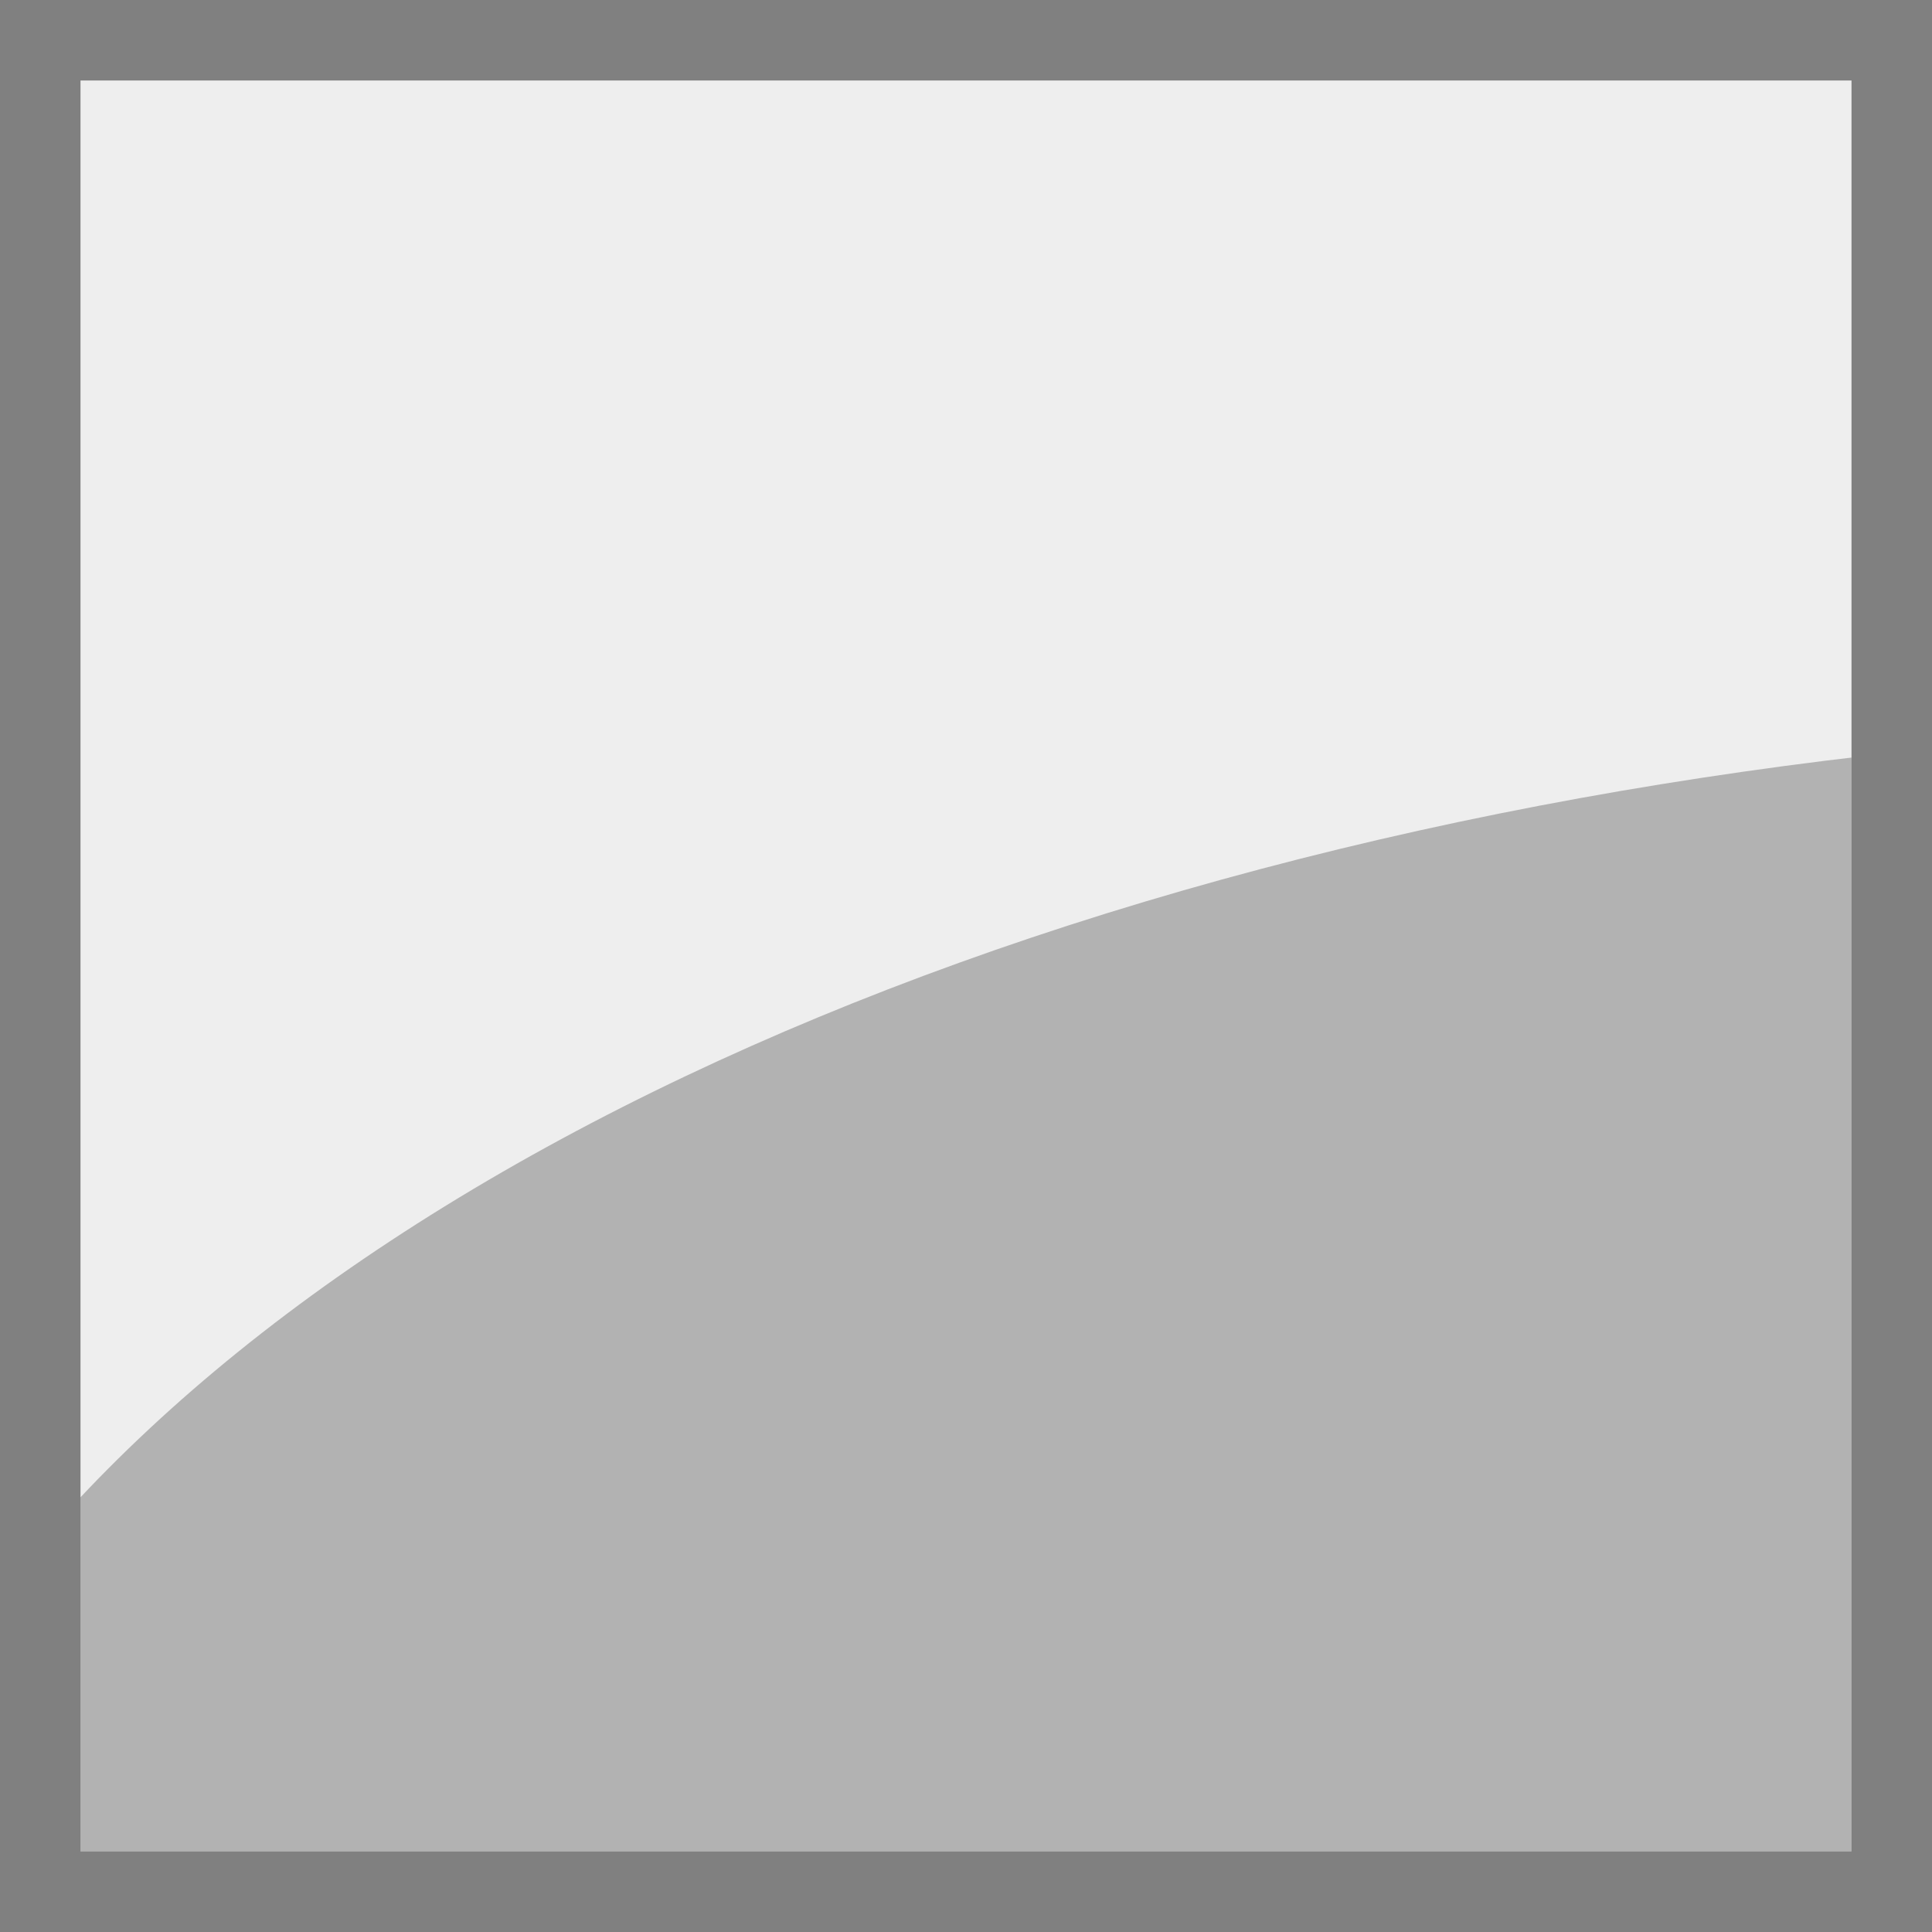 <?xml version="1.0" encoding="UTF-8" standalone="no"?>
<!-- Created with Inkscape (http://www.inkscape.org/) -->

<svg
   xmlns:dc="http://purl.org/dc/elements/1.1/"
   xmlns:cc="http://creativecommons.org/ns#"
   xmlns:rdf="http://www.w3.org/1999/02/22-rdf-syntax-ns#"
   xmlns:svg="http://www.w3.org/2000/svg"
   xmlns="http://www.w3.org/2000/svg"
   xmlns:sodipodi="http://sodipodi.sourceforge.net/DTD/sodipodi-0.dtd"
   xmlns:inkscape="http://www.inkscape.org/namespaces/inkscape"
   sodipodi:docname="color-white.svg"
   inkscape:version="0.91 r13725"
   sodipodi:version="0.32"
   id="svg11300"
   height="48px"
   width="48px"
   inkscape:output_extension="org.inkscape.output.svg.inkscape"
   version="1.1">
  <rect width="100%" height="100%" fill="#808080" stroke="none"/>
  <defs
     id="defs3">
    <clipPath
       clipPathUnits="userSpaceOnUse"
       id="clipPath4230">
      <rect
         style="display:inline;fill:#000000;fill-opacity:1;fill-rule:evenodd;stroke:none;stroke-width:1px;stroke-linecap:butt;stroke-linejoin:miter;stroke-opacity:1"
         id="rect4232"
         width="44"
         height="44"
         x="2"
         y="2" />
    </clipPath>
  </defs>
  <sodipodi:namedview
     stroke="#3465a4"
     inkscape:window-y="-8"
     inkscape:window-x="-8"
     inkscape:window-height="849"
     inkscape:window-width="1368"
     inkscape:showpageshadow="false"
     inkscape:document-units="px"
     inkscape:grid-bbox="true"
     showgrid="true"
     inkscape:current-layer="layer1"
     inkscape:cy="36.519159"
     inkscape:cx="-114.19854"
     inkscape:zoom="3.6203867"
     inkscape:pageshadow="2"
     inkscape:pageopacity="0.0"
     borderopacity="0.255"
     bordercolor="#666666"
     pagecolor="#ffffff"
     id="base"
     fill="#729fcf"
     inkscape:window-maximized="1"
     inkscape:snap-intersection-paths="false"
     inkscape:object-nodes="true"
     inkscape:snap-bbox="true"
     inkscape:snap-bbox-midpoints="true">
    <inkscape:grid
       type="xygrid"
       id="grid3407" />
  </sodipodi:namedview>
  <g
     inkscape:groupmode="layer"
     inkscape:label="Layer 1"
     id="layer1"
     style="display:inline">
    <rect
       style="fill:#eeeeee;fill-opacity:1;fill-rule:evenodd;stroke:none;stroke-width:1px;stroke-linecap:butt;stroke-linejoin:miter;stroke-opacity:1"
       id="rect3410"
       width="44"
       height="44"
       x="2"
       y="2" />
    <ellipse
       style="fill:#000000;fill-opacity:0.251;stroke:none"
       id="path4212"
       cx="60"
       cy="53"
       rx="65"
       ry="35"
       clip-path="url(#clipPath4230)" />
  </g>
</svg>
